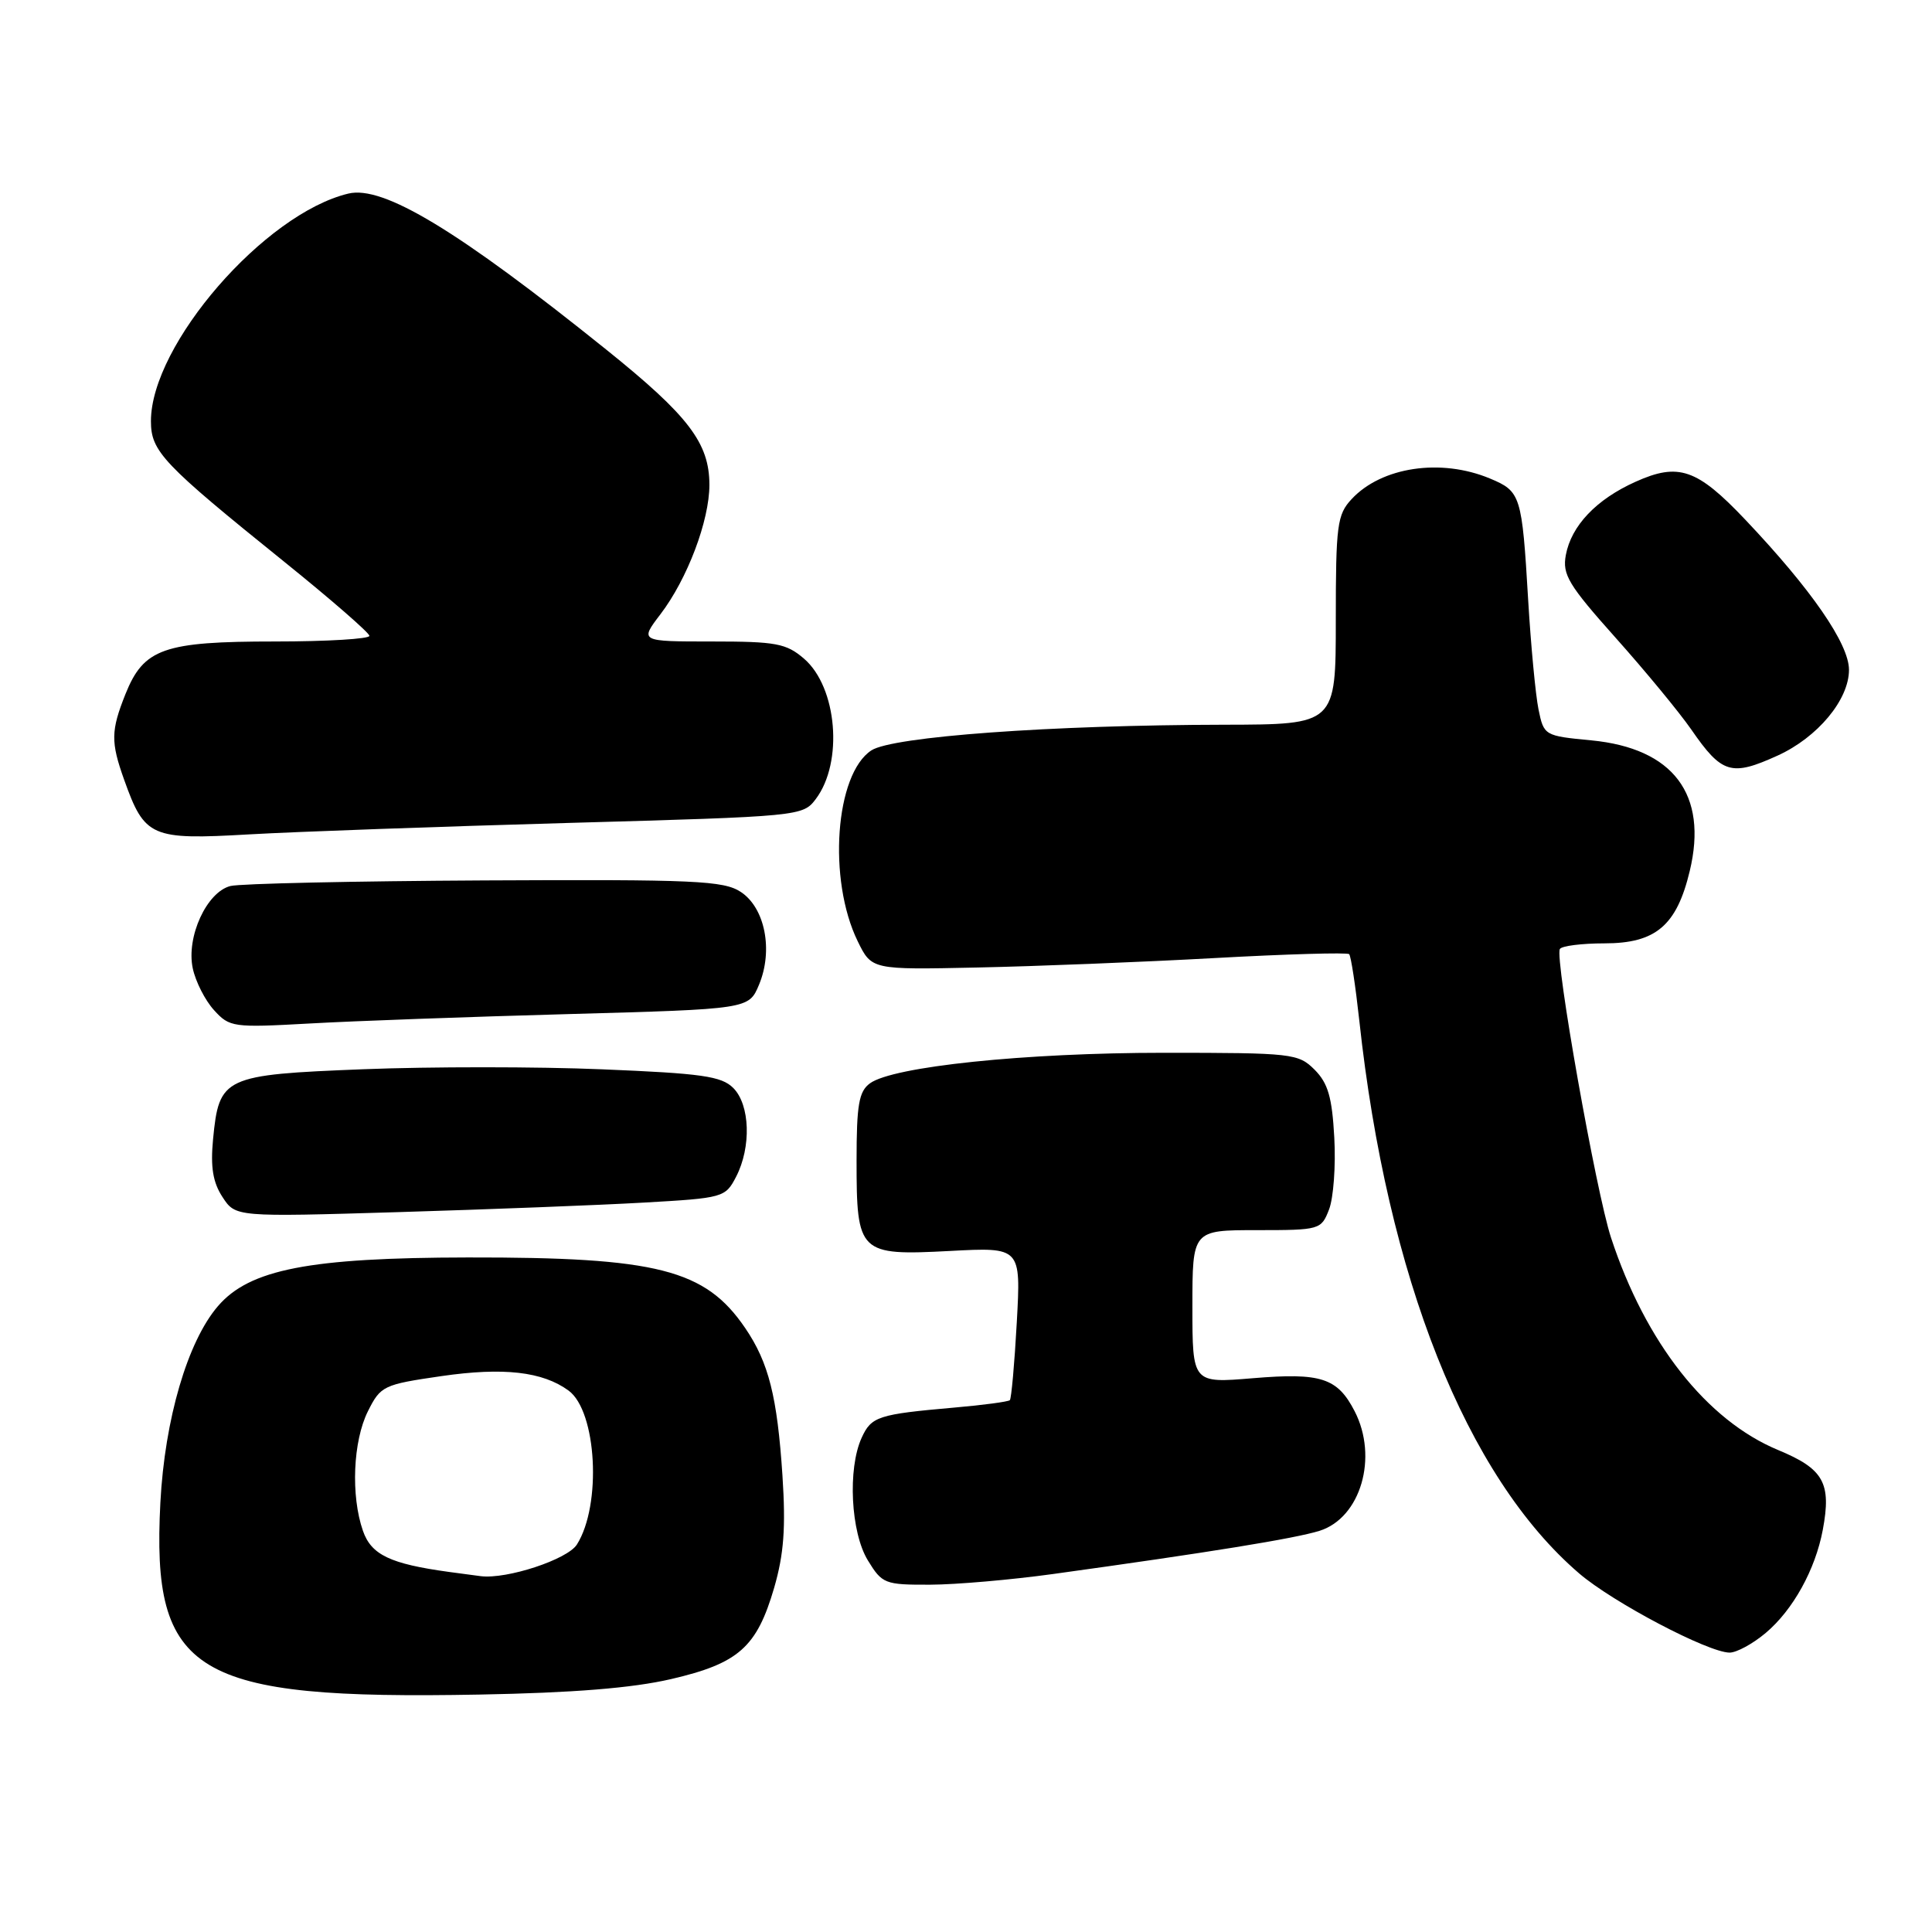 <?xml version="1.0" encoding="UTF-8" standalone="no"?>
<!DOCTYPE svg PUBLIC "-//W3C//DTD SVG 1.1//EN" "http://www.w3.org/Graphics/SVG/1.1/DTD/svg11.dtd" >
<svg xmlns="http://www.w3.org/2000/svg" xmlns:xlink="http://www.w3.org/1999/xlink" version="1.1" viewBox="0 0 256 256">
 <g >
 <path fill="currentColor"
d=" M 88.91 222.49 C 97.87 220.41 100.28 218.27 102.58 210.39 C 103.87 205.93 104.13 202.44 103.68 195.53 C 102.99 185.06 101.86 180.55 98.74 175.97 C 93.45 168.20 87.10 166.58 62.00 166.62 C 40.98 166.65 33.06 168.19 28.87 173.08 C 24.85 177.76 21.83 188.06 21.25 199.10 C 20.06 221.86 25.66 225.24 63.50 224.54 C 75.96 224.31 83.78 223.68 88.91 222.49 Z  M 233.97 216.37 C 237.58 213.33 240.54 207.99 241.53 202.71 C 242.69 196.50 241.65 194.64 235.62 192.14 C 226.15 188.21 218.04 177.92 213.47 164.00 C 211.49 157.98 205.99 126.96 206.69 125.75 C 206.92 125.34 209.59 125.00 212.60 125.00 C 219.39 125.00 222.17 122.65 223.90 115.41 C 226.34 105.26 221.73 99.15 210.85 98.10 C 204.64 97.51 204.57 97.46 203.86 94.00 C 203.47 92.08 202.85 85.55 202.49 79.50 C 201.67 65.61 201.51 65.11 197.44 63.41 C 190.94 60.69 183.07 61.86 179.10 66.13 C 177.18 68.19 177.00 69.55 177.00 82.19 C 177.00 96.00 177.00 96.00 162.25 96.03 C 139.22 96.07 118.27 97.60 115.46 99.43 C 110.66 102.58 109.66 116.55 113.65 124.72 C 115.50 128.50 115.50 128.50 129.50 128.20 C 137.20 128.04 151.34 127.48 160.91 126.95 C 170.49 126.42 178.53 126.19 178.77 126.43 C 179.01 126.68 179.61 130.62 180.11 135.19 C 183.80 169.25 194.29 195.65 209.24 208.48 C 213.71 212.32 226.31 218.95 229.17 218.98 C 230.09 218.99 232.25 217.82 233.97 216.37 Z  M 139.50 208.57 C 160.19 205.71 171.60 203.86 174.85 202.84 C 180.30 201.12 182.65 193.10 179.49 186.98 C 177.21 182.57 175.04 181.87 166.02 182.62 C 158.00 183.29 158.00 183.29 158.00 173.14 C 158.00 163.00 158.00 163.00 166.52 163.00 C 174.90 163.00 175.07 162.95 176.11 160.25 C 176.69 158.74 177.01 154.46 176.80 150.74 C 176.51 145.39 175.97 143.53 174.19 141.74 C 172.03 139.59 171.26 139.50 154.22 139.50 C 135.80 139.50 118.32 141.32 115.27 143.55 C 113.81 144.62 113.50 146.38 113.50 153.77 C 113.50 166.08 113.81 166.39 125.86 165.76 C 135.28 165.26 135.28 165.26 134.73 175.21 C 134.43 180.68 134.01 185.32 133.81 185.53 C 133.60 185.73 130.30 186.18 126.47 186.51 C 116.34 187.40 115.46 187.69 114.17 190.52 C 112.30 194.63 112.73 203.04 114.99 206.75 C 116.89 209.86 117.23 210.00 123.24 209.98 C 126.68 209.97 134.00 209.33 139.50 208.57 Z  M 85.29 159.35 C 95.86 158.75 96.11 158.68 97.54 155.92 C 99.57 151.99 99.39 146.39 97.16 144.16 C 95.60 142.60 92.99 142.23 79.78 141.69 C 71.24 141.33 56.99 141.33 48.13 141.68 C 29.61 142.41 29.03 142.68 28.23 150.97 C 27.88 154.65 28.21 156.67 29.48 158.61 C 31.21 161.26 31.21 161.26 52.86 160.61 C 64.76 160.25 79.36 159.69 85.29 159.35 Z  M 75.36 134.37 C 99.22 133.71 99.22 133.71 100.57 130.49 C 102.48 125.92 101.37 120.29 98.15 118.18 C 95.87 116.69 92.07 116.52 64.21 116.66 C 46.95 116.75 31.80 117.08 30.54 117.40 C 27.39 118.19 24.66 124.14 25.54 128.30 C 25.91 130.06 27.18 132.56 28.36 133.85 C 30.42 136.12 30.88 136.18 41.00 135.62 C 46.78 135.29 62.24 134.73 75.36 134.37 Z  M 75.43 109.04 C 106.08 108.18 106.38 108.15 108.10 105.87 C 111.77 101.00 110.93 91.06 106.54 87.28 C 104.18 85.25 102.84 85.00 94.33 85.00 C 84.76 85.00 84.76 85.00 87.52 81.38 C 91.08 76.71 94.00 68.99 94.00 64.24 C 93.99 58.70 91.25 55.10 80.34 46.33 C 60.68 30.53 50.78 24.54 46.16 25.65 C 35.05 28.31 20.00 45.66 20.00 55.80 C 20.00 59.82 21.52 61.43 37.74 74.50 C 43.88 79.45 48.92 83.84 48.95 84.25 C 48.98 84.66 43.35 85.00 36.45 85.00 C 21.67 85.00 19.05 85.92 16.62 91.98 C 14.69 96.83 14.66 98.31 16.45 103.32 C 19.17 110.94 20.00 111.31 33.00 110.56 C 39.33 110.20 58.42 109.52 75.43 109.04 Z  M 235.54 100.12 C 240.84 97.71 245.00 92.72 245.00 88.76 C 245.00 85.31 240.02 78.10 231.24 68.84 C 224.86 62.11 222.41 61.27 216.71 63.84 C 211.52 66.17 208.20 69.66 207.48 73.55 C 207.00 76.13 207.83 77.51 214.07 84.50 C 218.00 88.90 222.51 94.37 224.10 96.66 C 228.16 102.54 229.40 102.91 235.54 100.12 Z  M 59.50 208.29 C 51.71 207.22 49.20 206.03 48.09 202.84 C 46.47 198.18 46.77 190.97 48.75 187.00 C 50.44 183.63 50.79 183.46 58.50 182.34 C 66.71 181.15 71.90 181.74 75.34 184.26 C 79.08 187.00 79.75 199.43 76.44 204.66 C 75.19 206.64 67.16 209.28 63.70 208.85 C 63.04 208.77 61.15 208.52 59.50 208.29 Z "/>
</g>
</svg>